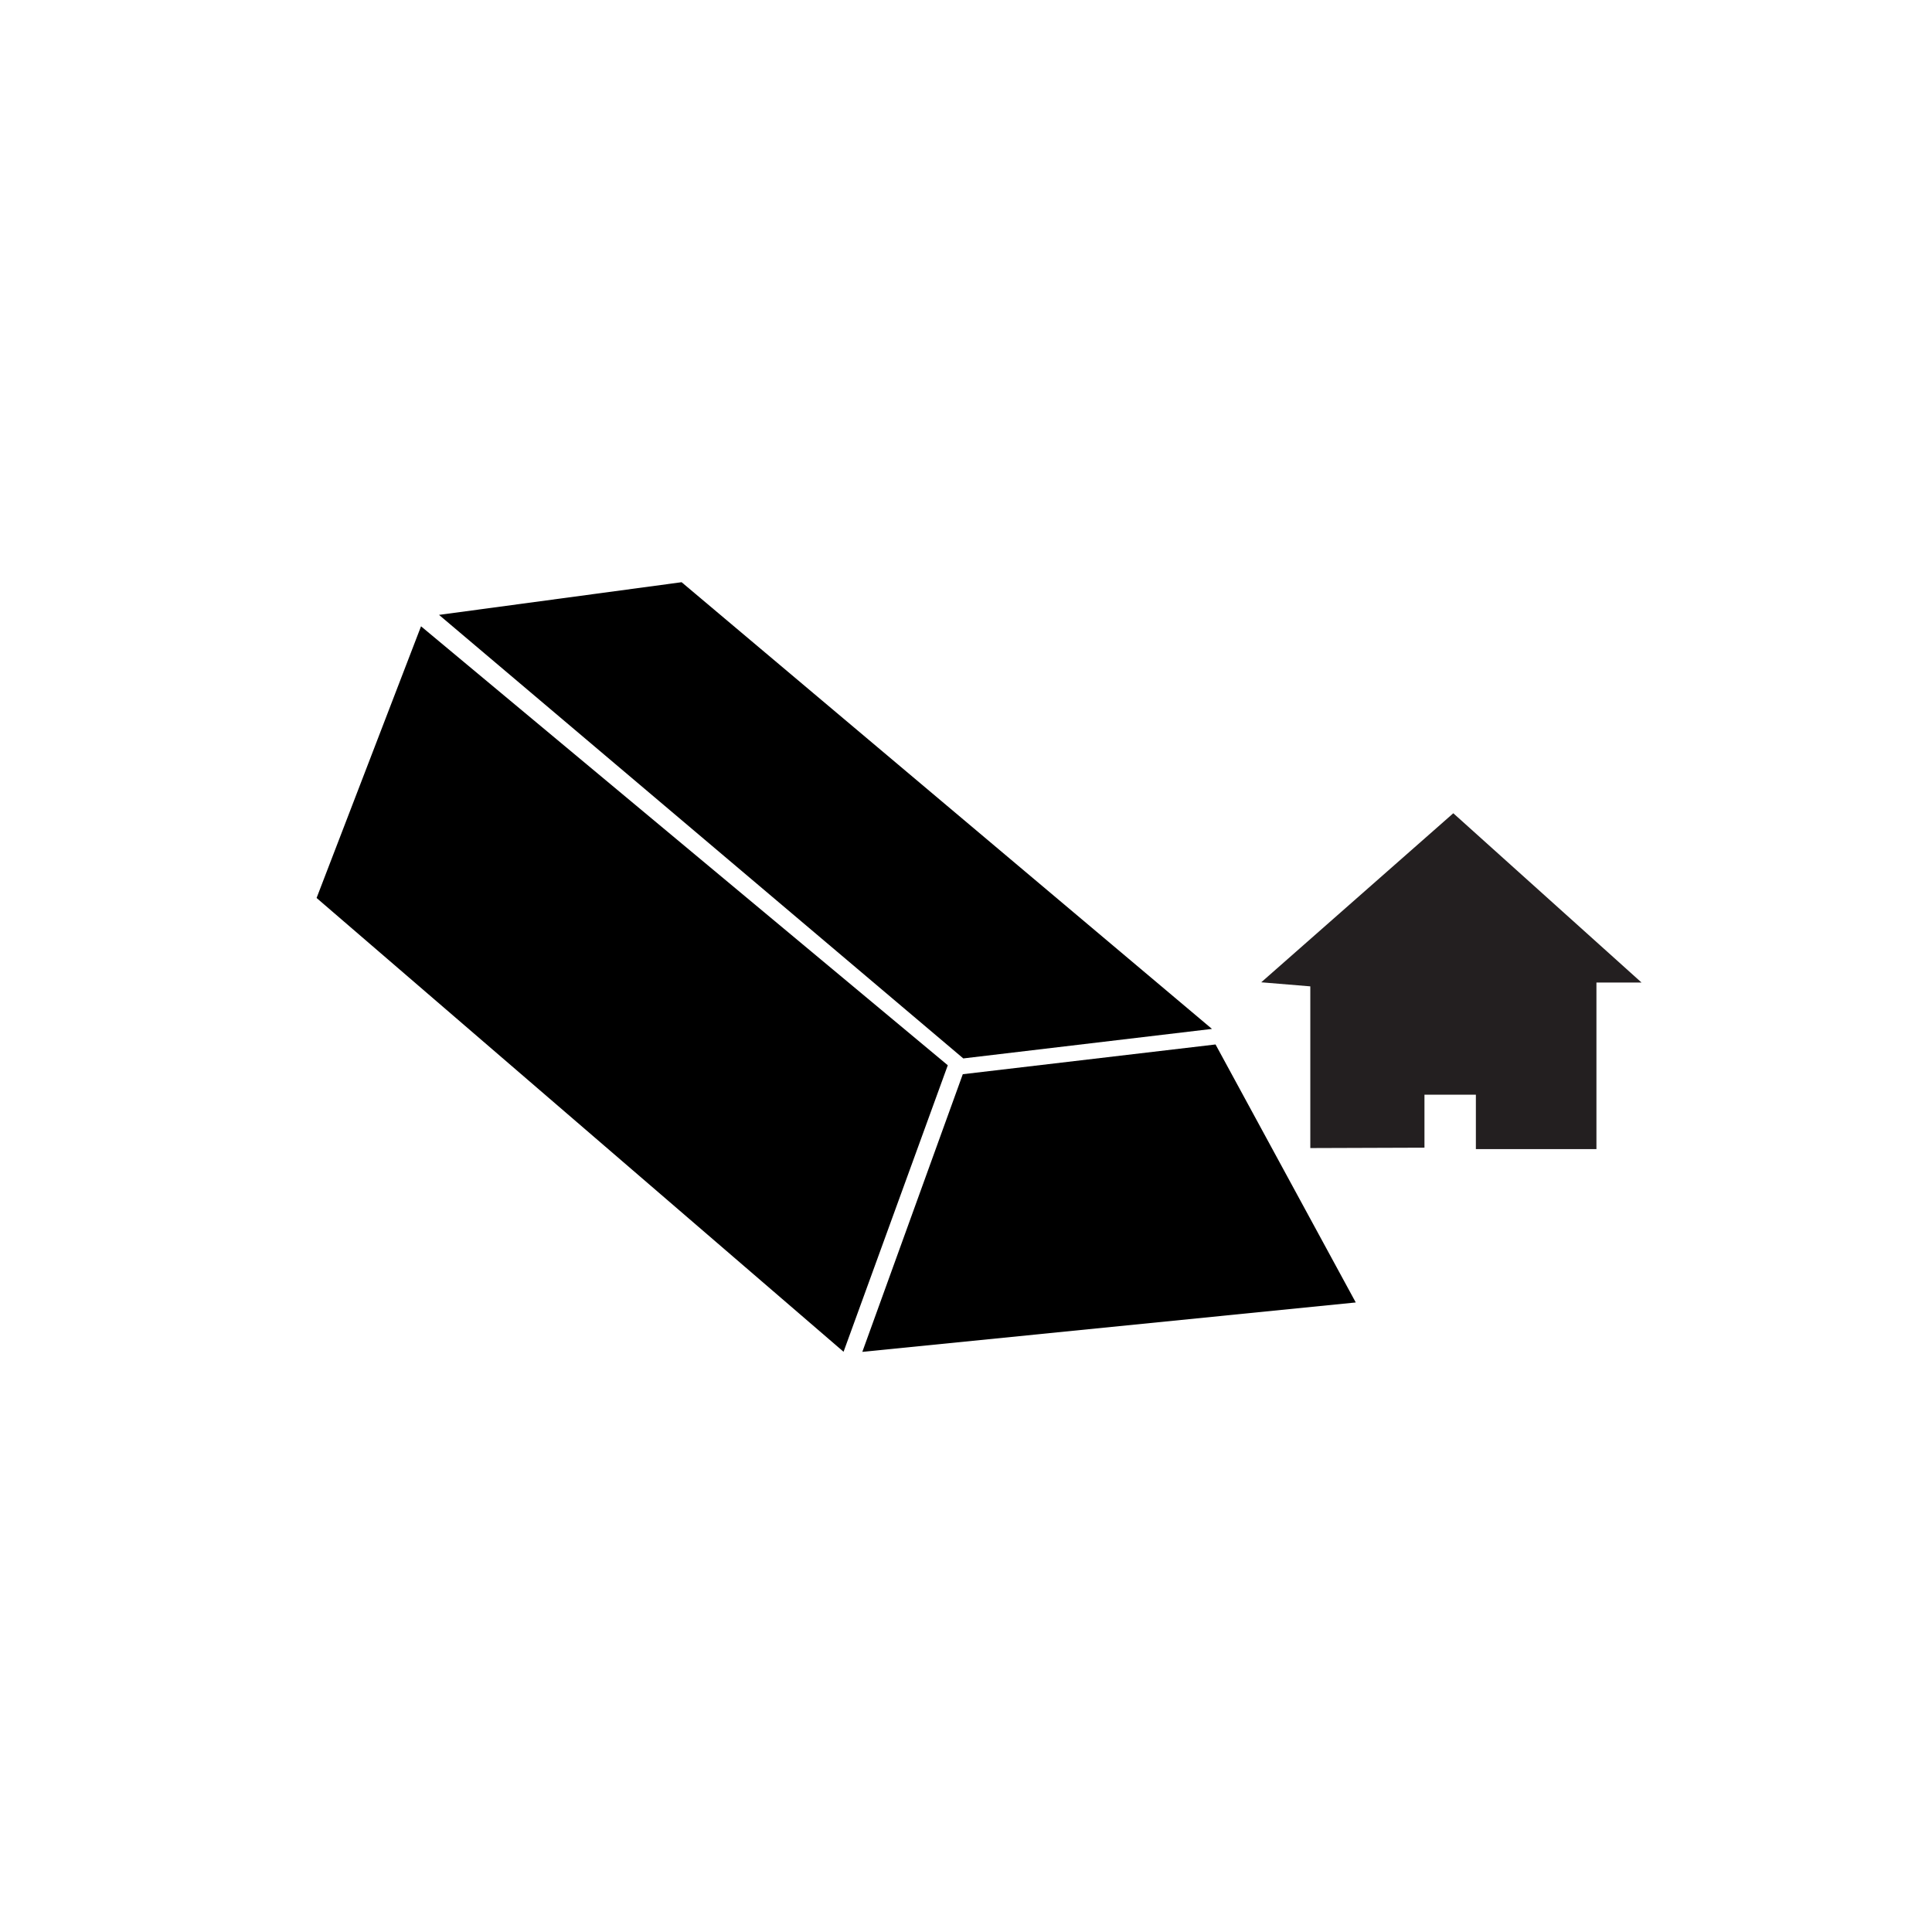 <?xml version="1.0" encoding="UTF-8" standalone="no"?>
<svg width="80px" height="80px" viewBox="0 0 80 80" version="1.1" xmlns="http://www.w3.org/2000/svg" xmlns:xlink="http://www.w3.org/1999/xlink" xmlns:sketch="http://www.bohemiancoding.com/sketch/ns">
    <!-- Generator: Sketch 3.3.3 (12081) - http://www.bohemiancoding.com/sketch -->
    <title>icon-levee-symbol</title>
    <desc>Created with Sketch.</desc>
    <defs>
        <filter x="-50%" y="-50%" width="200%" height="200%" filterUnits="objectBoundingBox" id="filter-1">
            <feOffset dx="0" dy="2" in="SourceAlpha" result="shadowOffsetOuter1"></feOffset>
            <feGaussianBlur stdDeviation="2" in="shadowOffsetOuter1" result="shadowBlurOuter1"></feGaussianBlur>
            <feColorMatrix values="0 0 0 0 0   0 0 0 0 0   0 0 0 0 0  0 0 0 0.35 0" in="shadowBlurOuter1" type="matrix" result="shadowMatrixOuter1"></feColorMatrix>
            <feMerge>
                <feMergeNode in="shadowMatrixOuter1"></feMergeNode>
                <feMergeNode in="SourceGraphic"></feMergeNode>
            </feMerge>
        </filter>
    </defs>
    <g id="icon-levee-symbol" stroke="none" stroke-width="1" fill="none" fill-rule="evenodd" sketch:type="MSPage">
        <circle id="Oval-1" fill="#FFFFFF" filter="url(#filter-1)" sketch:type="MSShapeGroup" cx="41" cy="38" r="36"></circle>
        <g sketch:type="MSLayerGroup" transform="translate(13, 24)">
            <g id="Path-5-+-Path-6-+-Path-7" fill="#000000" sketch:type="MSShapeGroup">
                <path d="M0.109,13.183 L4.434,1.934 L26.246,20.11 L21.93,31.974 L0.109,13.183 Z" id="Path-5"></path>
                <path d="M5.179,1.461 L15.224,0.108 L37.185,18.605 L26.888,19.827 L5.179,1.461 Z" id="Path-6"></path>
                <path d="M22.707,31.978 L26.867,20.481 L37.333,19.249 L43.139,29.932 L22.707,31.978 Z" id="Path-7"></path>
            </g>
            <path d="M41.257,23.539 L41.257,16.843 L39.225,16.675 L47.178,9.675 L54.973,16.685 L53.105,16.685 L53.105,23.582 L48.113,23.582 L48.113,21.33 L45.984,21.33 L45.984,23.523" id="Path-8" fill="#231F20" sketch:type="MSShapeGroup"></path>
        </g>
    </g>
</svg>